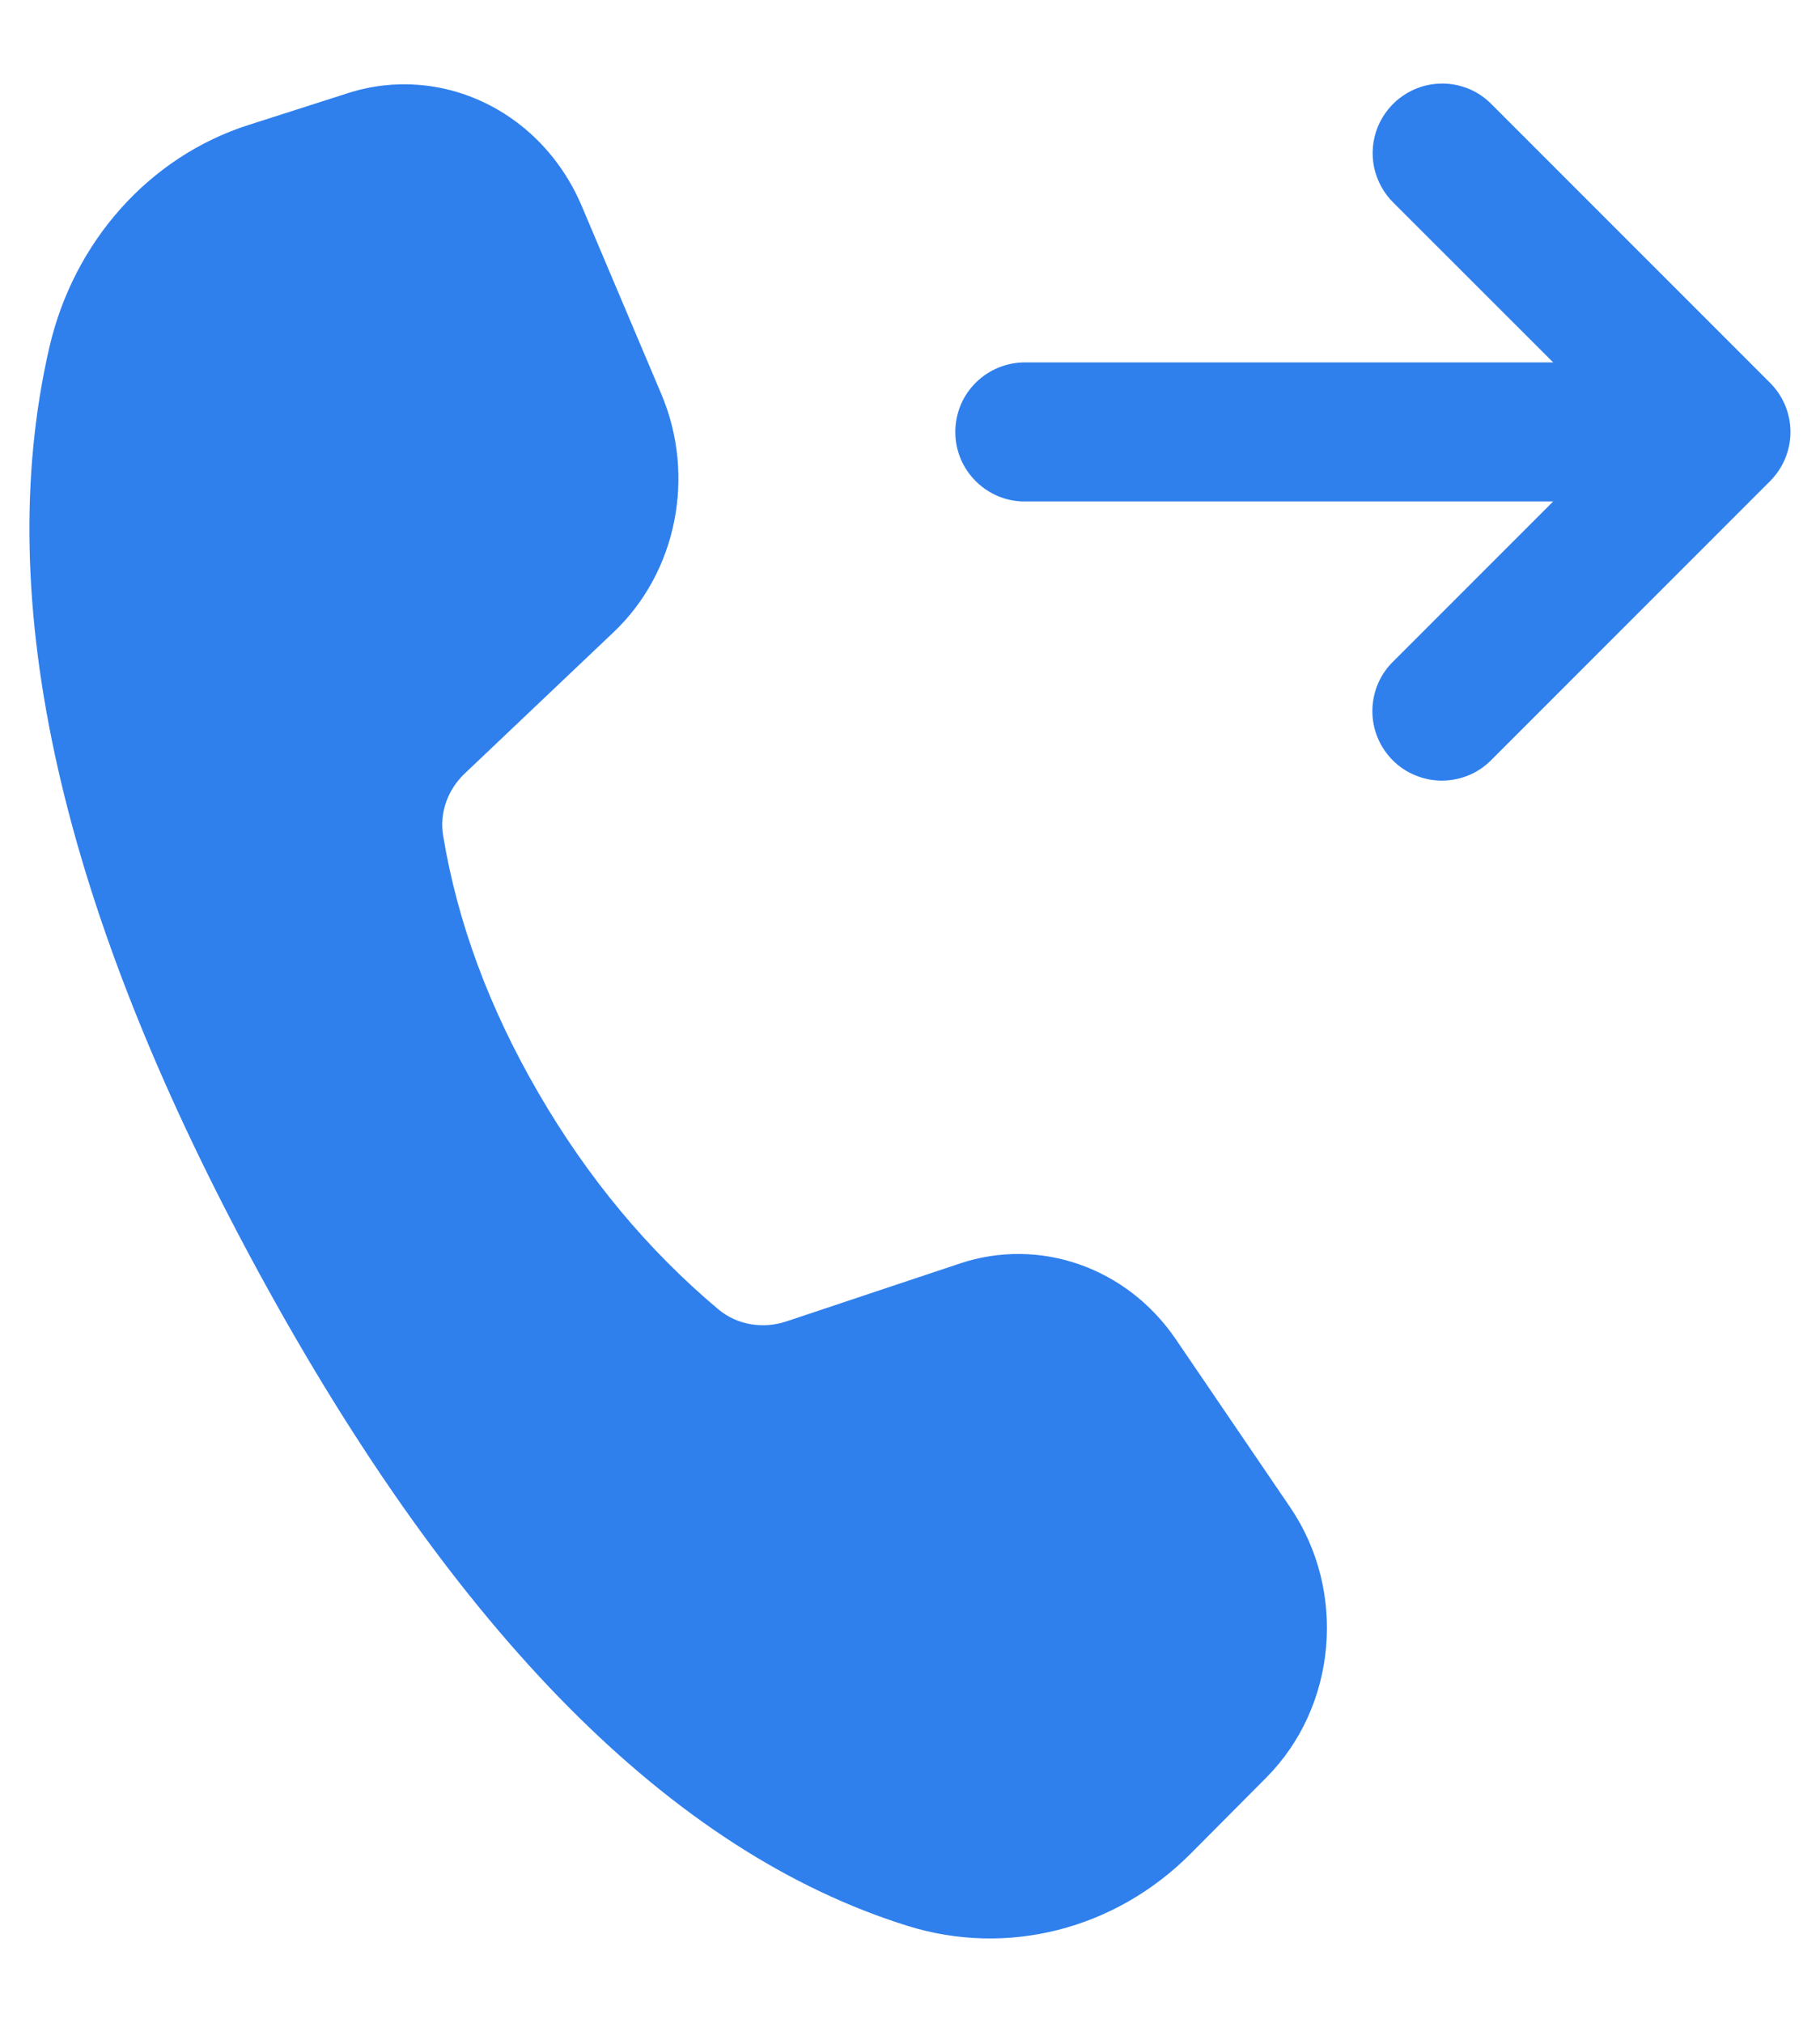 <svg width="18" height="20" viewBox="0 0 18 20" fill="none" xmlns="http://www.w3.org/2000/svg">
<path d="M14.263 0.826C14.126 0.826 13.993 0.867 13.879 0.944C13.766 1.02 13.678 1.129 13.626 1.255C13.575 1.382 13.562 1.521 13.59 1.655C13.619 1.789 13.686 1.912 13.784 2.007L15.361 3.583H10.145C10.054 3.582 9.964 3.599 9.879 3.633C9.795 3.667 9.718 3.717 9.653 3.781C9.588 3.845 9.536 3.921 9.501 4.005C9.466 4.09 9.448 4.18 9.448 4.271C9.448 4.362 9.466 4.452 9.501 4.536C9.536 4.62 9.588 4.696 9.653 4.76C9.718 4.824 9.795 4.875 9.879 4.909C9.964 4.943 10.054 4.96 10.145 4.958H15.361L13.784 6.535C13.718 6.598 13.665 6.674 13.629 6.758C13.593 6.842 13.574 6.932 13.573 7.024C13.572 7.115 13.589 7.206 13.624 7.291C13.658 7.375 13.71 7.452 13.774 7.517C13.839 7.582 13.916 7.633 14.001 7.667C14.085 7.702 14.176 7.719 14.267 7.718C14.359 7.717 14.449 7.698 14.533 7.662C14.617 7.626 14.693 7.573 14.756 7.507L17.506 4.757C17.635 4.628 17.708 4.453 17.708 4.271C17.708 4.089 17.635 3.914 17.506 3.785L14.756 1.035C14.692 0.969 14.616 0.916 14.531 0.88C14.446 0.845 14.355 0.826 14.263 0.826ZM4.139 0.839C3.911 0.821 3.675 0.846 3.444 0.92L2.457 1.236C1.479 1.549 0.729 2.386 0.487 3.439C-0.088 5.941 0.602 8.986 2.556 12.575C4.508 16.16 6.648 18.315 8.975 19.041C9.961 19.349 11.027 19.078 11.774 18.329L12.523 17.576C13.222 16.874 13.324 15.731 12.76 14.903L11.63 13.243C11.146 12.531 10.284 12.229 9.494 12.492L7.777 13.065C7.547 13.142 7.29 13.101 7.105 12.946C6.406 12.359 5.813 11.646 5.327 10.809C4.839 9.97 4.524 9.12 4.382 8.258C4.345 8.032 4.431 7.804 4.597 7.647L6.07 6.249C6.694 5.657 6.884 4.705 6.54 3.895L5.753 2.036C5.456 1.336 4.826 0.892 4.139 0.839Z" fill="#2F80ED"/>
</svg>
